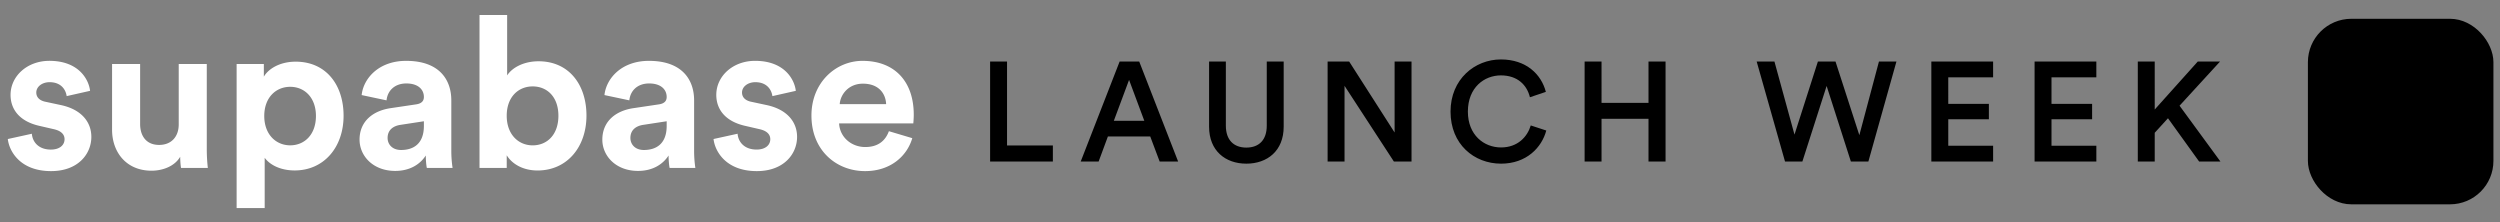 <svg fill="none" viewBox="0 0 225 20" xmlns="http://www.w3.org/2000/svg">
      <rect x="0" y="0" width="225" height="20" fill="#808080" stroke="none"/>
      <path
        d="M.703 12.51c.114 1.066 1.082 2.89 3.892 2.89 2.45 0 3.626-1.558 3.626-3.08 0-1.368-.93-2.49-2.772-2.87L4.12 9.165c-.512-.095-.854-.38-.854-.837 0-.532.532-.931 1.196-.931C5.525 7.397 5.924 8.1 6 8.65l2.107-.475c-.113-1.007-1.006-2.7-3.664-2.7C2.431 5.477.95 6.865.95 8.538c0 1.312.816 2.396 2.62 2.795l1.234.285c.721.152 1.006.495 1.006.913 0 .494-.399.931-1.234.931-1.101 0-1.652-.684-1.709-1.425l-2.164.475zM16.294 15.115h2.412c-.039-.323-.096-.97-.096-1.692V5.762h-2.525v5.437c0 1.084-.645 1.844-1.765 1.844-1.177 0-1.709-.836-1.709-1.882v-5.4h-2.525v5.913c0 2.035 1.29 3.689 3.55 3.689.987 0 2.07-.38 2.582-1.255 0 .38.038.817.076 1.007zM23.822 18.726V14.2c.455.627 1.405 1.14 2.696 1.14 2.639 0 4.404-2.09 4.404-4.923 0-2.776-1.576-4.867-4.31-4.867-1.404 0-2.448.627-2.866 1.35V5.76h-2.45v12.966h2.526zm4.613-8.29c0 1.674-1.025 2.643-2.316 2.643-1.29 0-2.335-.988-2.335-2.642s1.044-2.624 2.335-2.624 2.316.97 2.316 2.624zM32.36 12.568c0 1.464 1.214 2.814 3.208 2.814 1.386 0 2.278-.647 2.753-1.388 0 .36.038.874.095 1.121h2.316a10.47 10.47 0 01-.114-1.482V9.032c0-1.882-1.101-3.555-4.063-3.555-2.506 0-3.854 1.616-4.006 3.08l2.24.475c.076-.818.684-1.521 1.785-1.521 1.063 0 1.576.551 1.576 1.217 0 .323-.17.589-.703.665l-2.297.342c-1.556.228-2.79 1.16-2.79 2.833zm3.74.931c-.817 0-1.216-.532-1.216-1.083 0-.723.513-1.084 1.158-1.179l2.108-.323v.418c0 1.654-.987 2.167-2.05 2.167zM45.605 15.116v-1.14c.494.798 1.481 1.368 2.772 1.368 2.658 0 4.405-2.11 4.405-4.943 0-2.776-1.576-4.886-4.31-4.886-1.386 0-2.411.608-2.829 1.274V1.352h-2.487v13.764h2.45zm4.652-4.696c0 1.711-1.026 2.662-2.317 2.662-1.271 0-2.335-.97-2.335-2.662 0-1.711 1.064-2.643 2.335-2.643 1.291 0 2.317.932 2.317 2.643zM54.21 12.568c0 1.464 1.216 2.814 3.21 2.814 1.385 0 2.278-.647 2.752-1.388 0 .36.038.874.095 1.121h2.316a10.547 10.547 0 01-.113-1.482V9.032c0-1.882-1.102-3.555-4.063-3.555-2.506 0-3.854 1.616-4.006 3.08l2.24.475c.076-.818.684-1.521 1.784-1.521 1.064 0 1.576.551 1.576 1.217 0 .323-.17.589-.702.665l-2.297.342c-1.557.228-2.791 1.16-2.791 2.833zm3.741.931c-.816 0-1.215-.532-1.215-1.083 0-.723.512-1.084 1.158-1.179l2.107-.323v.418c0 1.654-.987 2.167-2.05 2.167zM64.219 12.51c.113 1.066 1.082 2.89 3.892 2.89 2.449 0 3.626-1.558 3.626-3.08 0-1.368-.93-2.49-2.772-2.87l-1.33-.285c-.512-.095-.853-.38-.853-.837 0-.532.531-.931 1.196-.931 1.063 0 1.462.703 1.538 1.254l2.107-.475c-.114-1.007-1.006-2.7-3.664-2.7-2.013 0-3.493 1.388-3.493 3.061 0 1.312.816 2.396 2.62 2.795l1.234.285c.721.152 1.006.495 1.006.913 0 .494-.399.931-1.234.931-1.102 0-1.652-.684-1.709-1.425l-2.164.475zM75.575 9.374c.057-.856.779-1.844 2.089-1.844 1.442 0 2.05.912 2.088 1.844h-4.177zM80 11.807c-.304.837-.95 1.426-2.126 1.426-1.254 0-2.298-.893-2.354-2.129H82.2c0-.038.038-.418.038-.78 0-3.003-1.727-4.847-4.613-4.847-2.392 0-4.595 1.939-4.595 4.923 0 3.156 2.26 5 4.823 5 2.297 0 3.778-1.35 4.252-2.965L80 11.807z"
        fill="#fff"
      />
      <path
        d="M94.758 14.54v-1.448h-4.125V5.541H89.11v8.998h5.648zm9.612 0h1.663l-3.503-9h-1.764l-3.503 9h1.612l.837-2.26h3.808l.85 2.26zm-2.754-7.35l1.371 3.681h-2.742l1.371-3.68zm10.551 7.54c1.891 0 3.364-1.155 3.364-3.326V5.541h-1.523v5.774c0 1.27-.686 1.968-1.841 1.968-1.142 0-1.84-.698-1.84-1.968V5.541h-1.51v5.863c0 2.17 1.472 3.325 3.35 3.325zm14.87-.19v-9h-1.523v6.385l-4.087-6.384h-1.942v8.998h1.523V7.724l4.442 6.815h1.587zm8.055.19c2.297 0 3.667-1.46 4.074-2.983l-1.397-.457c-.304 1.015-1.167 1.98-2.677 1.98-1.536 0-2.983-1.117-2.983-3.224 0-2.183 1.485-3.261 2.97-3.261 1.51 0 2.348.875 2.614 1.967l1.434-.483c-.406-1.573-1.764-2.919-4.048-2.919-2.335 0-4.531 1.765-4.531 4.696 0 2.932 2.119 4.683 4.544 4.683zm14.808-.19v-9h-1.535v3.72h-4.227V5.54h-1.523v9h1.523v-3.846h4.227v3.845h1.535zm17.441-2.374l-2.145-6.625h-1.587l-2.106 6.574-1.803-6.574h-1.599l2.551 8.998h1.561l2.183-6.803 2.183 6.803h1.574l2.526-8.998h-1.574l-1.764 6.625zm12.039 2.373v-1.421h-4.036v-2.386h3.655V9.348h-3.655V6.962h4.036V5.541h-5.559v8.998h5.559zm9.291 0v-1.421h-4.036v-2.386h3.655V9.348h-3.655V6.962h4.036V5.541h-5.559v8.998h5.559zm9.252 0h1.917l-3.681-5.026 3.642-3.972h-2.005l-3.871 4.315V5.54h-1.523v8.998h1.523V11.95l1.193-1.307 2.805 3.896z"
        fill="url(#a)"
      />
      <path
        d="M218.589 7.11h-5.058v.962h3.903s-2.545 1.936-2.855 5.967h1.08c.332-3.668 2.289-5.41 2.93-5.924V7.11z"
        fill="url(#c)"
      />
      <rect
        height="15.698"
        width="15.698"
        fill="url(#b)"
        rx="3.408"
        x="208.211"
        y="2.191"
      />
      <rect
        height="15.698"
        width="15.698"
        rx="3.408"
        stroke="url(#d)"
        strokeWidth=".312"
        x="208.211"
        y="2.191"
      />
      <defs>
        <linearGradient
          id="a"
          gradientUnits="userSpaceOnUse"
          x1="115.513"
          x2="204.24"
          y1=".585"
          y2=".585"
        >
          <stop stopColor="#fff" />
          <stop offset="1" stopColor="#fff" stopOpacity=".62" />
        </linearGradient>
        <linearGradient
          id="b"
          gradientUnits="userSpaceOnUse"
          x1="212.917"
          x2="221.187"
          y1="6.67"
          y2="24.223"
        >
          <stop stopColor="#fff" stopOpacity=".46" />
          <stop offset="1" stopColor="#fff" stopOpacity="0" />
        </linearGradient>
        <linearGradient
          id="c"
          gradientUnits="userSpaceOnUse"
          x1="202.775"
          x2="224.812"
          y1="3.968"
          y2="6.899"
        >
          <stop stopColor="#fff" />
          <stop offset="1" stopColor="#fff" />
        </linearGradient>
        <linearGradient
          id="d"
          gradientUnits="userSpaceOnUse"
          x1="218.21"
          x2="222.612"
          y1="2.068"
          y2="7.898"
        >
          <stop stopColor="#76A891" stopOpacity=".11" />
          <stop offset="1" stopColor="#fff" stopOpacity=".35" />
        </linearGradient>
      </defs>
    </svg>